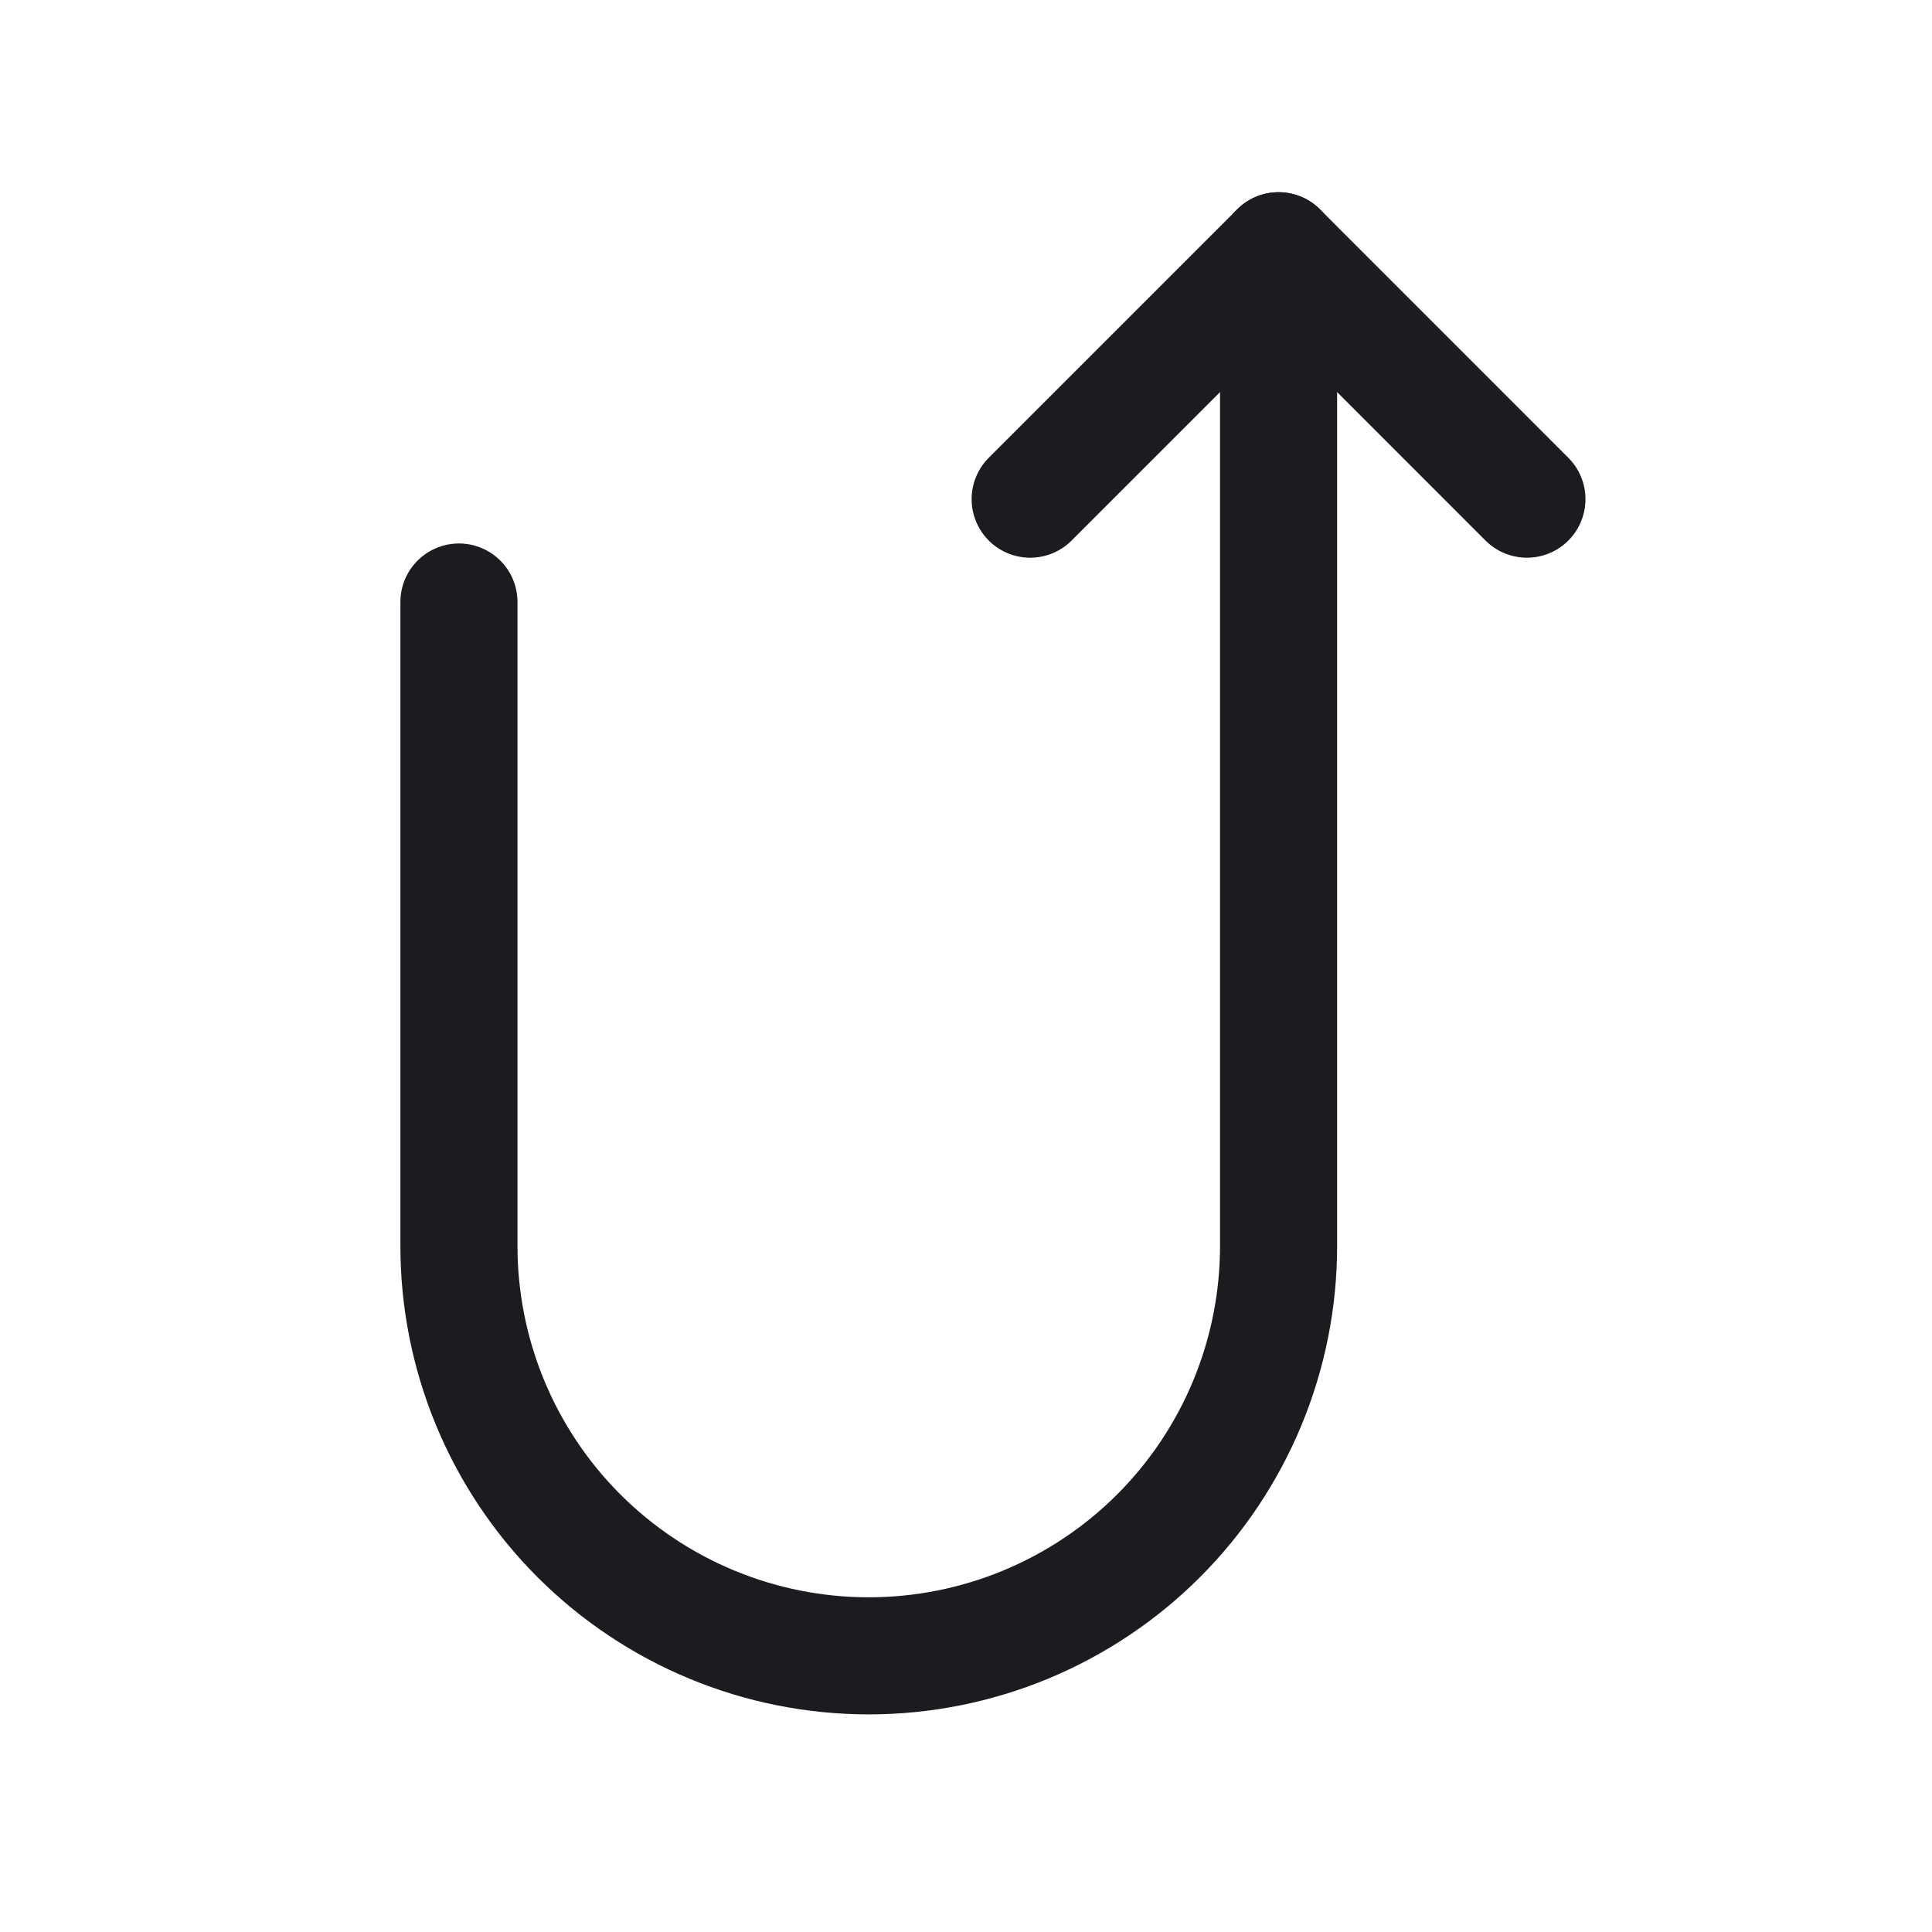 <svg width="33" height="33" viewBox="0 0 33 33" fill="none" xmlns="http://www.w3.org/2000/svg">
<path d="M7.839 10.283V21.283C7.839 23.139 8.576 24.92 9.889 26.233C11.202 27.545 12.982 28.283 14.839 28.283H14.839C15.758 28.283 16.668 28.102 17.518 27.75C18.367 27.398 19.139 26.883 19.789 26.233C20.439 25.583 20.954 24.811 21.306 23.962C21.658 23.112 21.839 22.202 21.839 21.283V4.283" stroke="#1C1B1F" stroke-width="2" stroke-linecap="round" stroke-linejoin="round"/>
<path d="M17.596 8.526L21.839 4.283L26.081 8.526" stroke="#1C1B1F" stroke-width="2" stroke-linecap="round" stroke-linejoin="round"/>
</svg>
